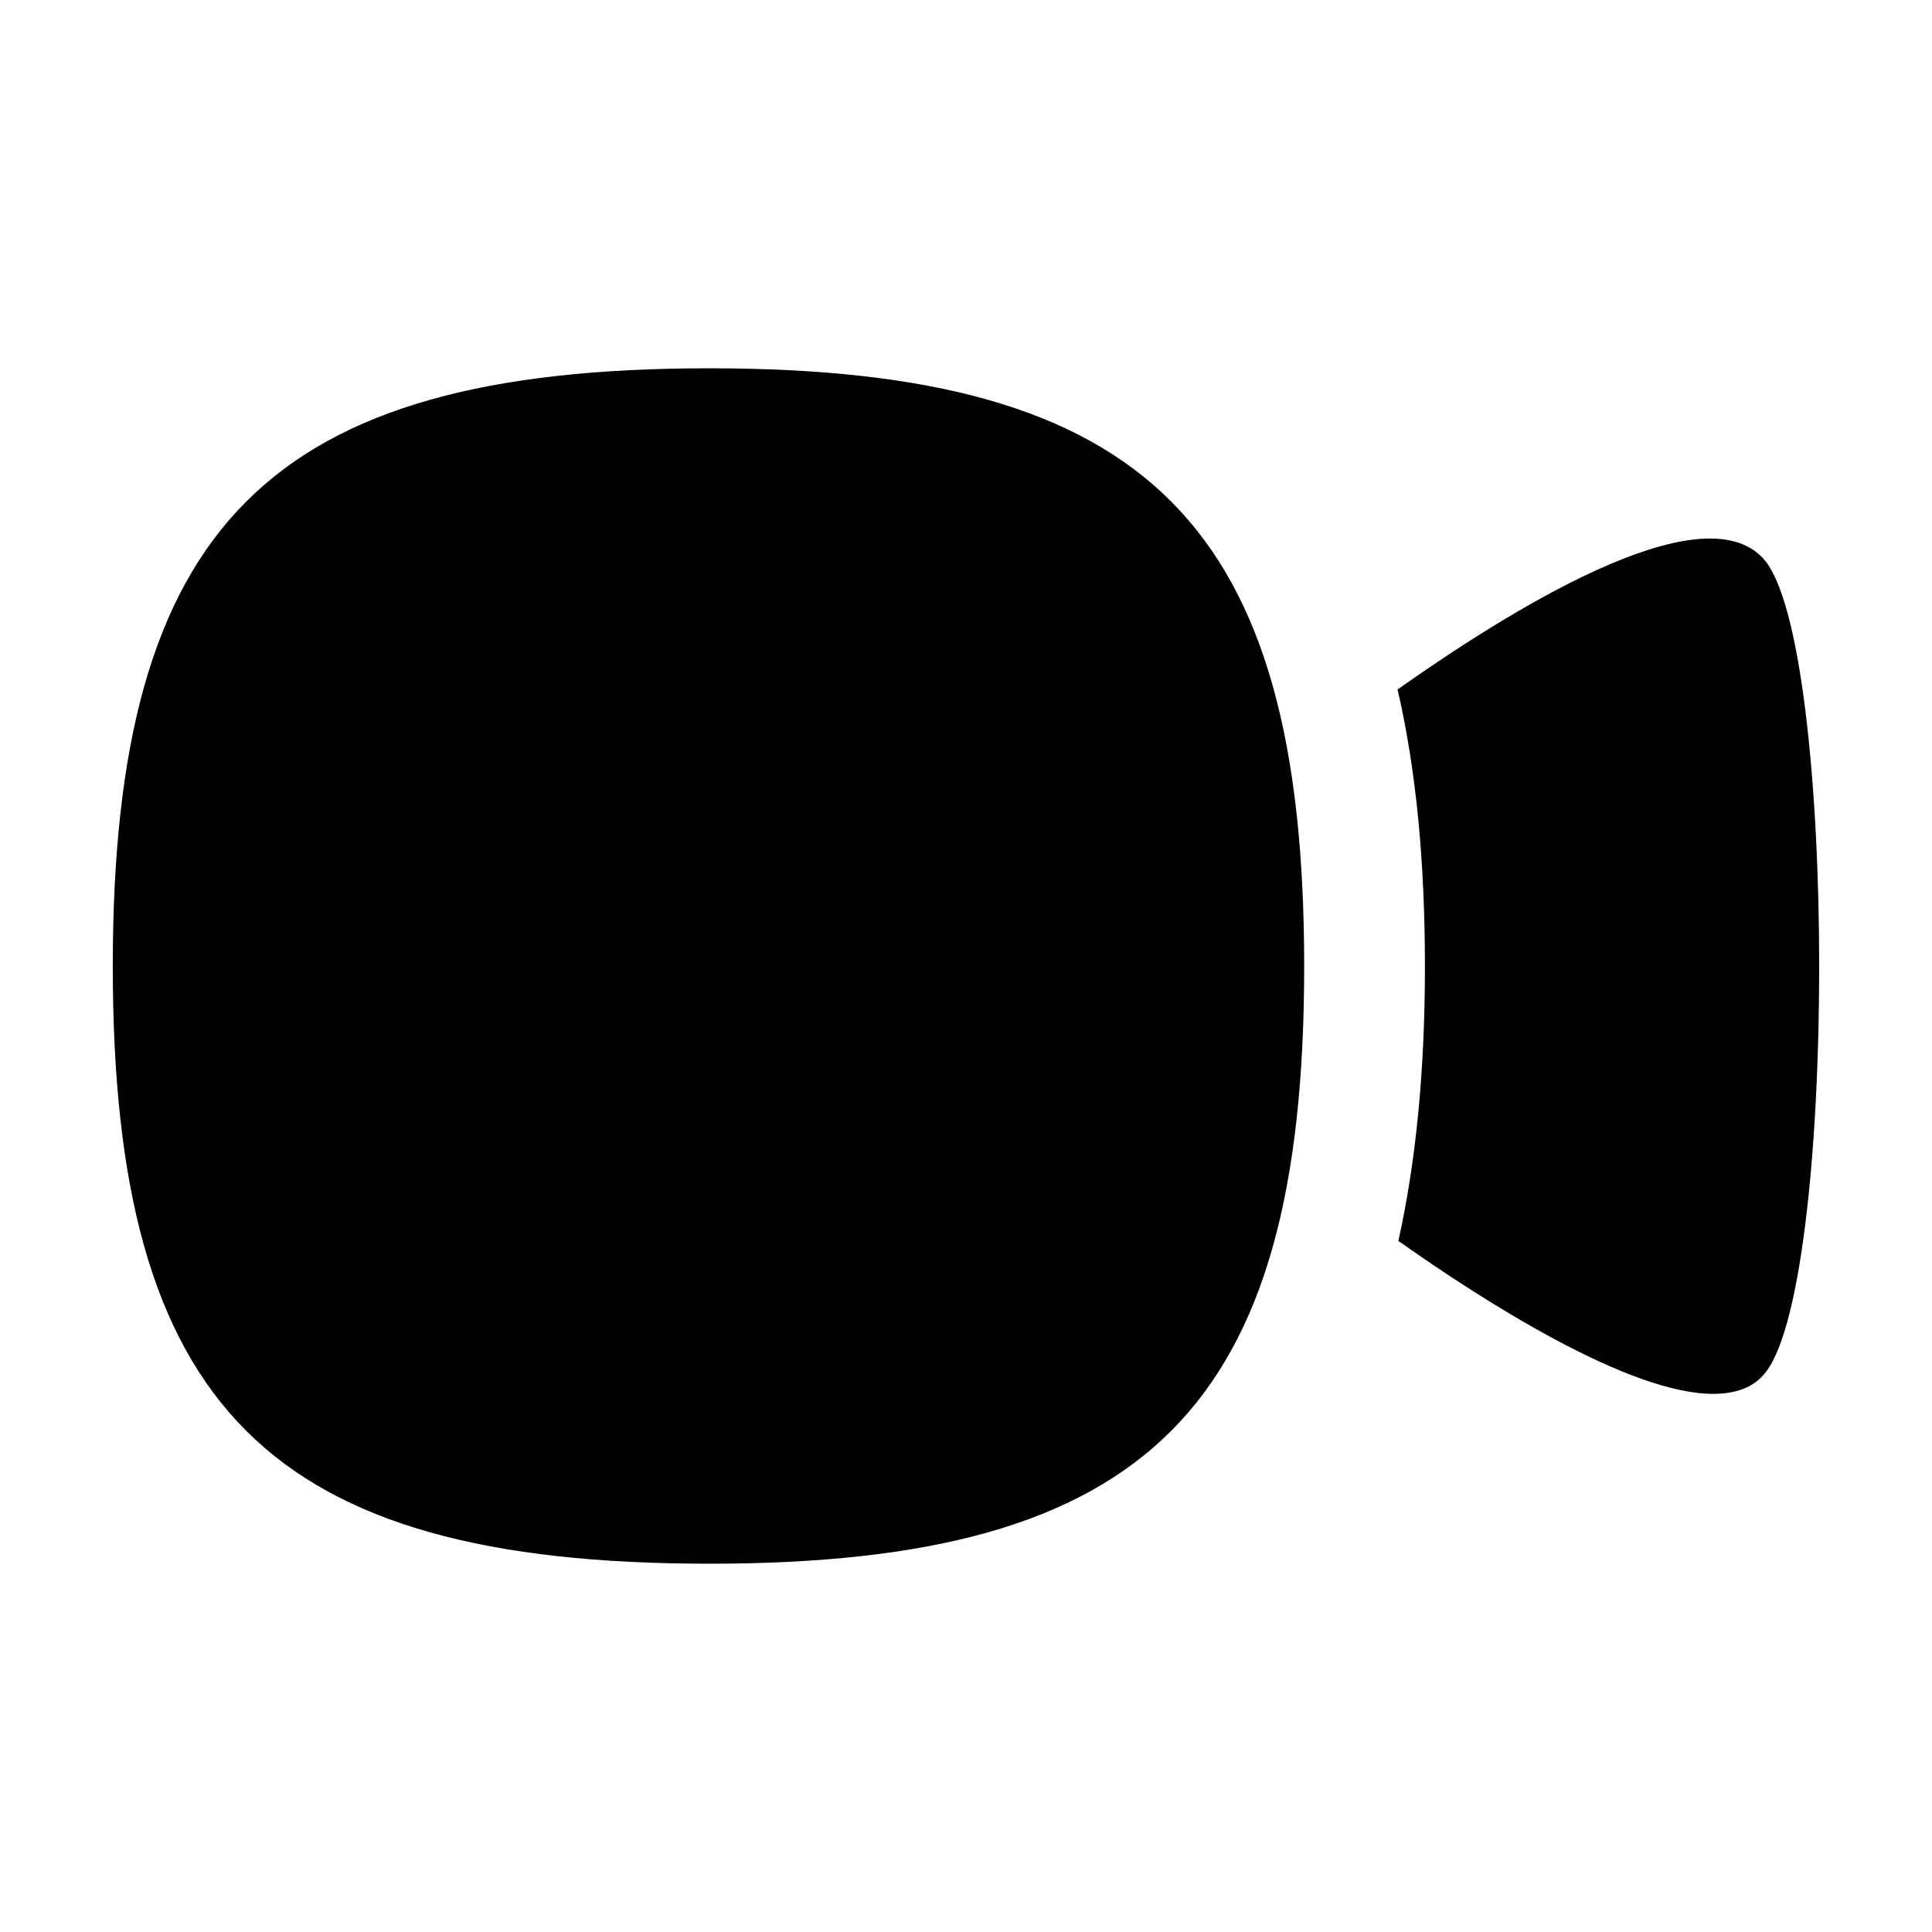 <svg width="24" height="24" viewBox="0 0 24 24" fill="none" xmlns="http://www.w3.org/2000/svg">
<path fill-rule="evenodd" clip-rule="evenodd" d="M21.901 6.935C21.121 6.095 18.721 7.605 17.361 8.565C17.591 9.555 17.701 10.705 17.701 12.005C17.701 13.295 17.591 14.425 17.371 15.415C18.461 16.185 20.241 17.315 21.281 17.315C21.541 17.315 21.761 17.245 21.901 17.085C22.831 16.095 22.831 7.935 21.901 6.935Z" fill="currentColor"/>
<path fill-rule="evenodd" clip-rule="evenodd" d="M8.811 4.575C3.341 4.575 1.401 6.525 1.401 12.005C1.401 17.485 3.341 19.425 8.811 19.425C14.271 19.425 16.201 17.485 16.201 12.005C16.201 6.525 14.271 4.575 8.811 4.575Z" fill="currentColor"/>
</svg>
